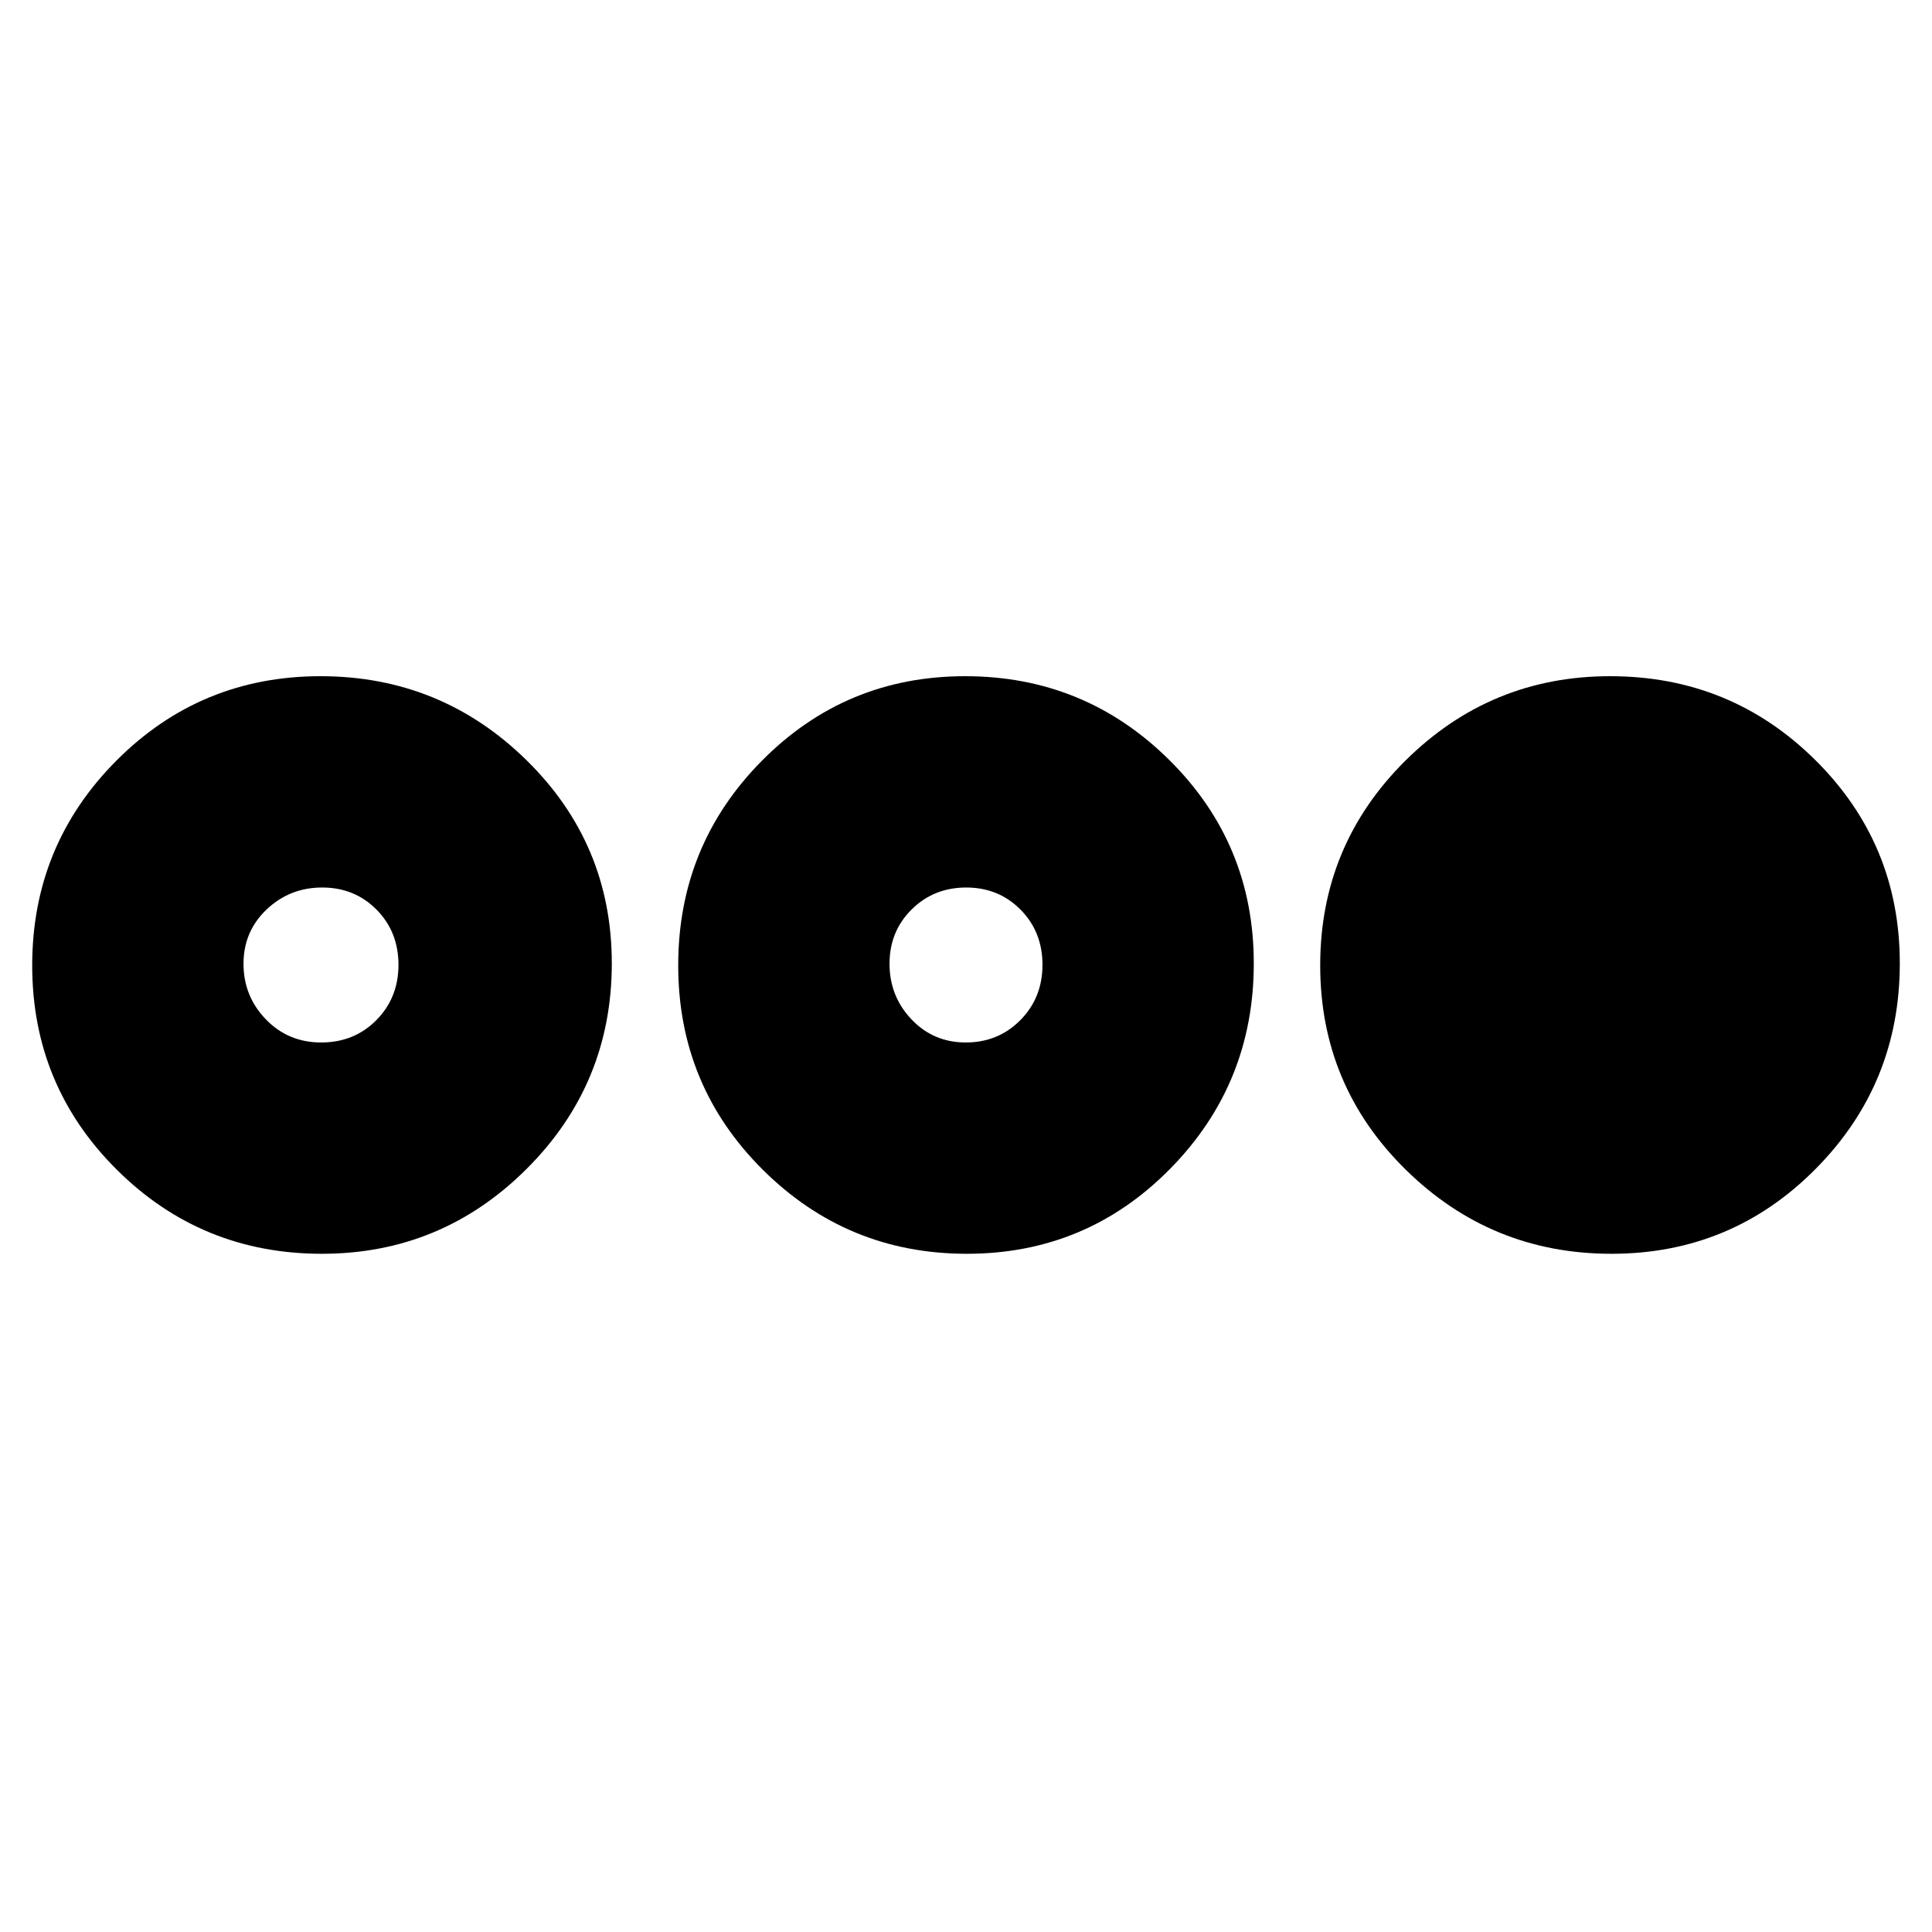 <svg xmlns="http://www.w3.org/2000/svg" height="24" viewBox="0 -960 960 960" width="24"><path d="M159.941-337q-59.877 0-101.91-41.794Q16-420.588 16-480.294T57.794-582q41.794-42 101.5-42T261.5-582.377Q304-540.755 304-481.294q0 59.877-42.299 102.086Q219.402-337 159.941-337Zm-.345-105Q176-442 187-453.096q11-11.097 11-27.5Q198-497 187.105-508q-10.894-11-27-11Q144-519 132.5-508.105q-11.5 10.894-11.5 27Q121-465 132.096-453.5q11.097 11.5 27.5 11.5Zm320.816 105Q421-337 379-378.794q-42-41.794-42-101.5T378.588-582q41.588-42 101-42T581-582.377q42 41.622 42 101.083 0 59.877-41.588 102.086Q539.824-337 480.412-337Zm-.517-105Q496-442 507-453.096q11-11.097 11-27.5Q518-497 507.105-508q-10.894-11-27-11Q464-519 453-508.105q-11 10.894-11 27Q442-465 452.895-453.5q10.894 11.5 27 11.5Zm320.811 105Q741-337 698.5-378.794t-42.5-101.5Q656-540 698.299-582t101.76-42q59.877 0 101.909 41.623Q944-540.755 944-481.294q0 59.877-41.794 102.086Q860.412-337 800.706-337Z"/></svg>